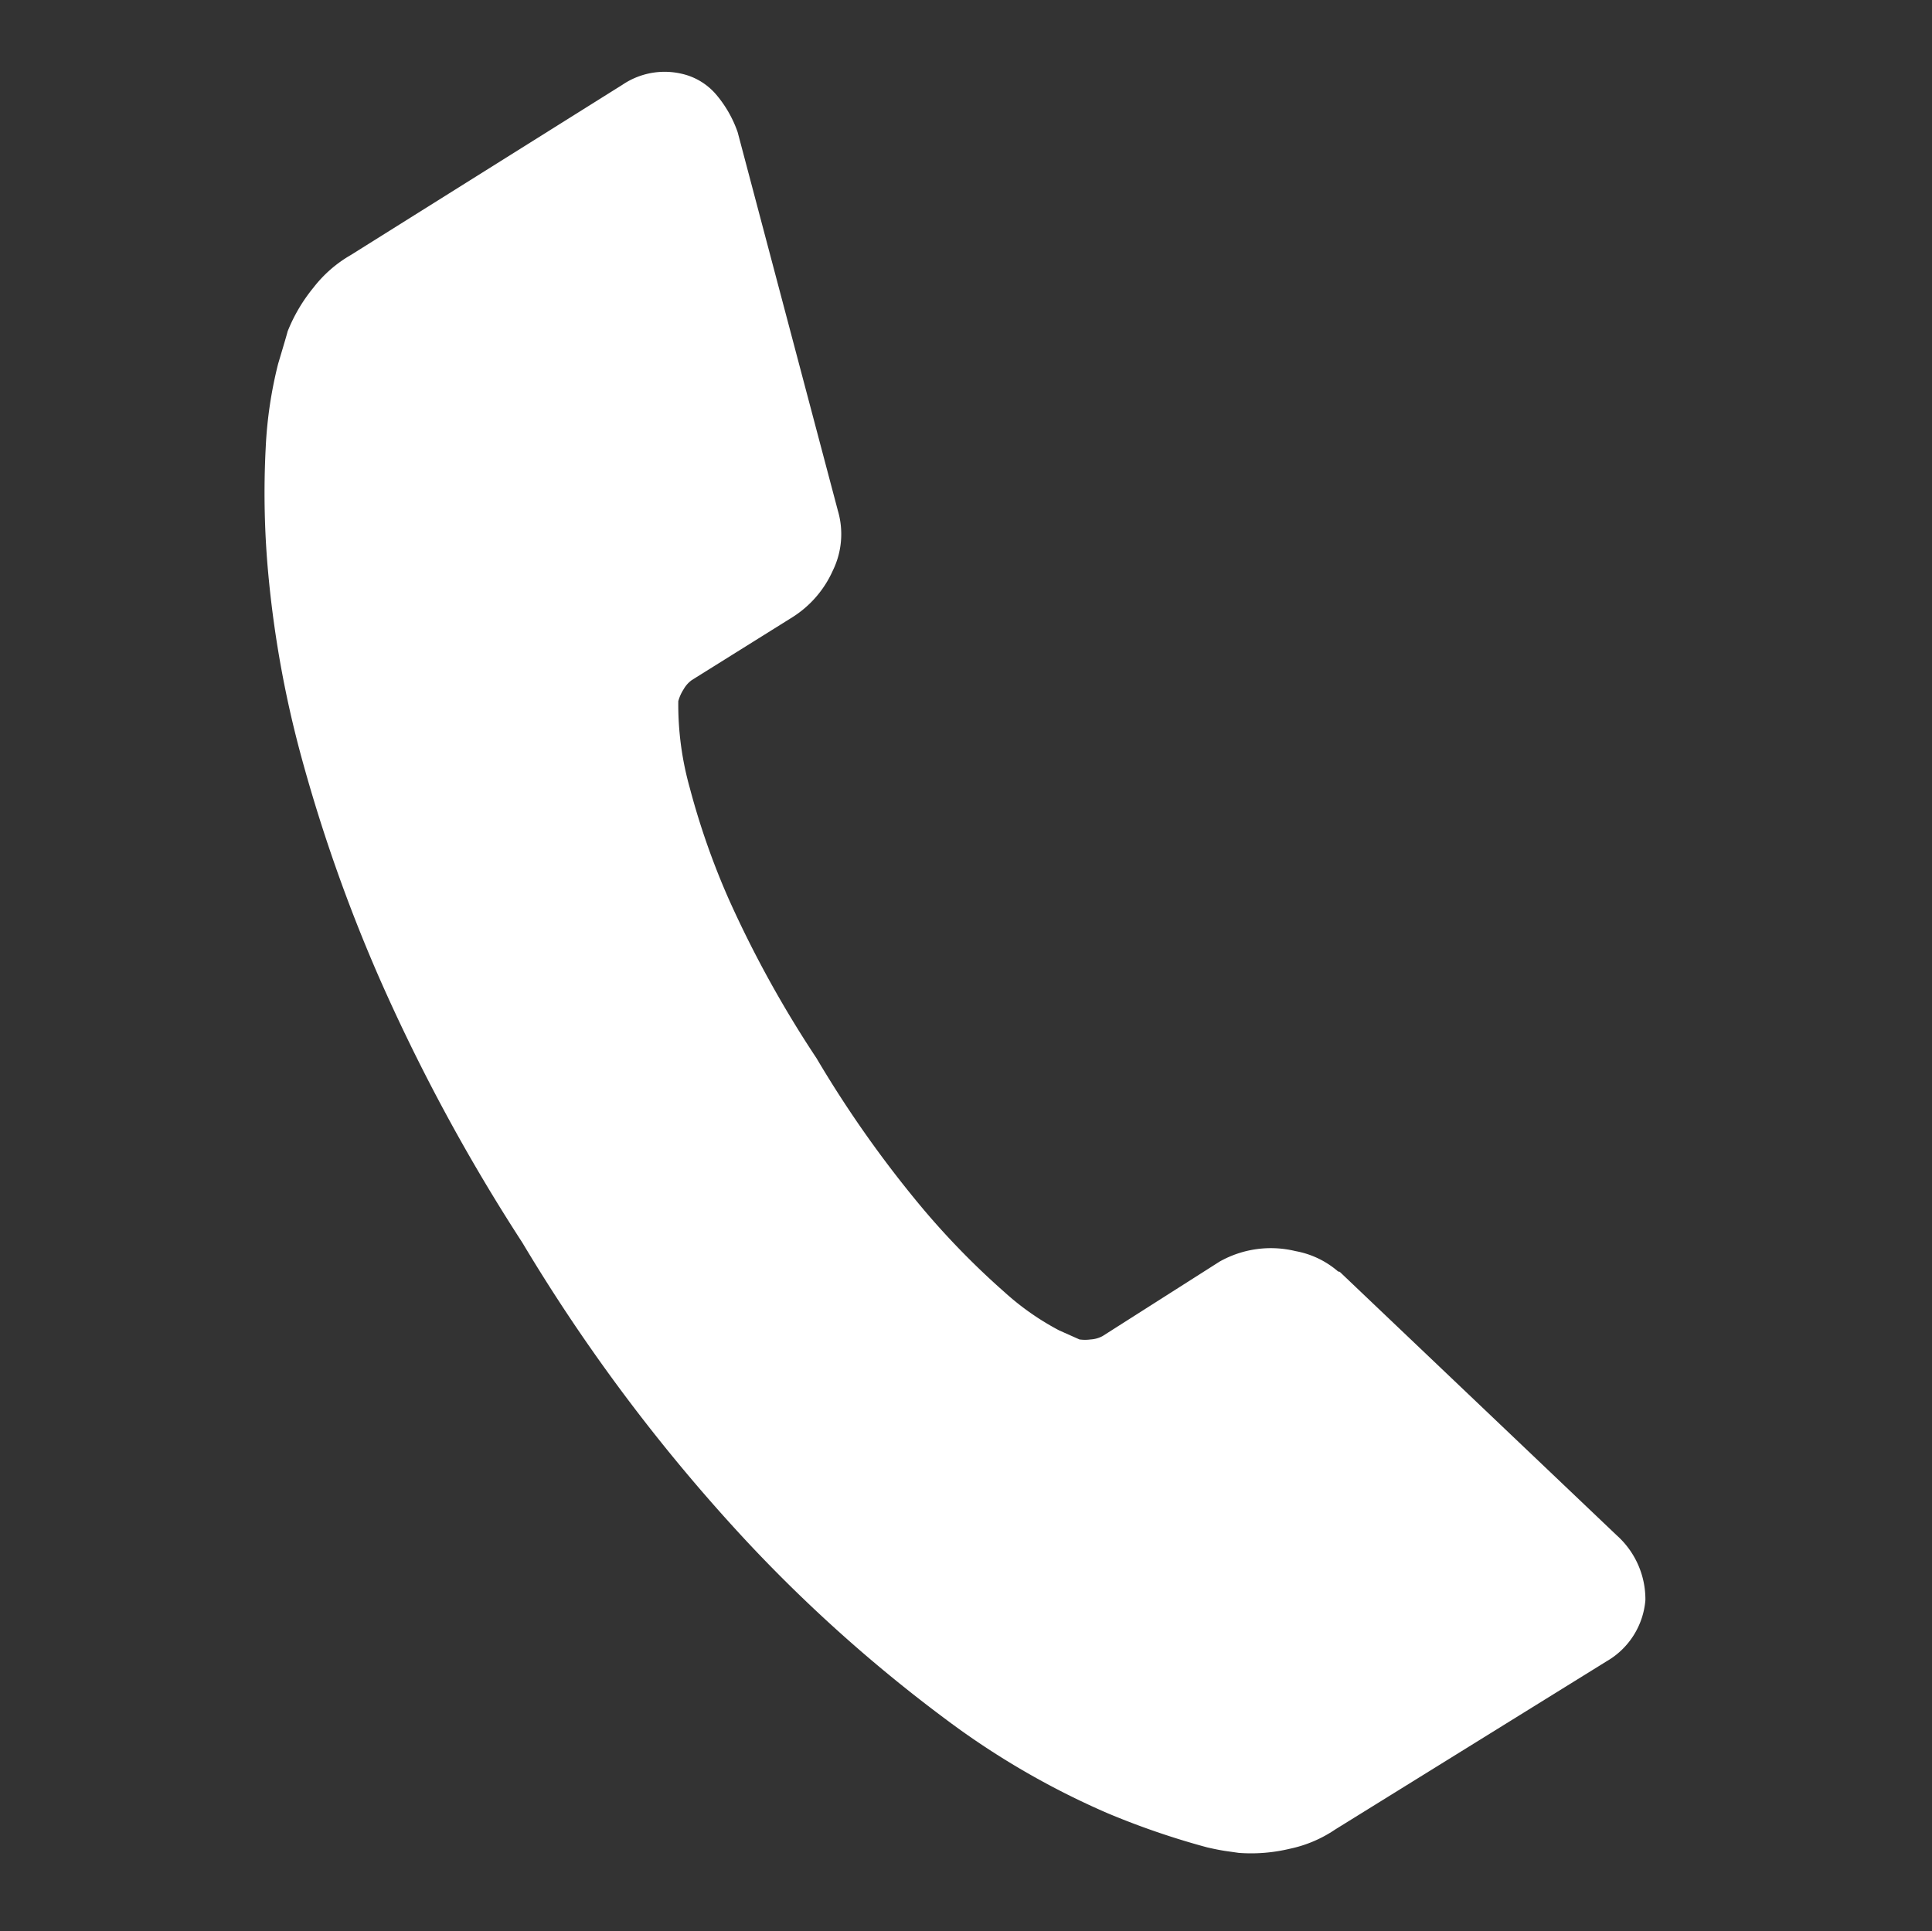 <svg xmlns="http://www.w3.org/2000/svg" width="17.702" height="17.695" viewBox="0 0 17.702 17.695">
  <rect x="0" y="0" width="17.702" height="17.695" fill="#333333" stroke="none"/>
  <g id="_9243" data-name="9243" transform="translate(3.318) rotate(13)">
    <g id="Group_559" data-name="Group 559" transform="translate(0 0)">
      <path id="Path_780" data-name="Path 780" d="M14.755,11.83a.714.714,0,0,1-.219.625l-2.078,2.063a1.17,1.17,0,0,1-.367.266,1.517,1.517,0,0,1-.445.141l-.094.008q-.078.008-.2.008a7.2,7.2,0,0,1-.961-.1,7.3,7.3,0,0,1-1.625-.5,13.642,13.642,0,0,1-2.18-1.2,16.254,16.254,0,0,1-2.594-2.188A17.124,17.124,0,0,1,2.175,8.892,14.7,14.7,0,0,1,1.018,7.072,9.806,9.806,0,0,1,.362,5.556a8.042,8.042,0,0,1-.3-1.172A3.871,3.871,0,0,1,0,3.61Q.018,3.329.018,3.3a1.519,1.519,0,0,1,.141-.445,1.171,1.171,0,0,1,.266-.367L2.5.407A.688.688,0,0,1,3,.188a.583.583,0,0,1,.359.117,1.086,1.086,0,0,1,.266.289L5.3,3.767a.761.761,0,0,1,.078.547.974.974,0,0,1-.266.5l-.766.766a.261.261,0,0,0-.055.1.386.386,0,0,0-.023.117,2.822,2.822,0,0,0,.281.75,6.886,6.886,0,0,0,.578.914A10.151,10.151,0,0,0,6.238,8.7a10.351,10.351,0,0,0,1.25,1.117,7.22,7.22,0,0,0,.914.586,2.43,2.43,0,0,0,.563.227l.2.039a.373.373,0,0,0,.1-.023.261.261,0,0,0,.1-.055l.891-.906a.957.957,0,0,1,.656-.25.817.817,0,0,1,.422.094h.016l3.016,1.782A.786.786,0,0,1,14.755,11.83Z" transform="translate(0 -0.188)" fill="#fff"/>
    </g>
  </g>
</svg>
